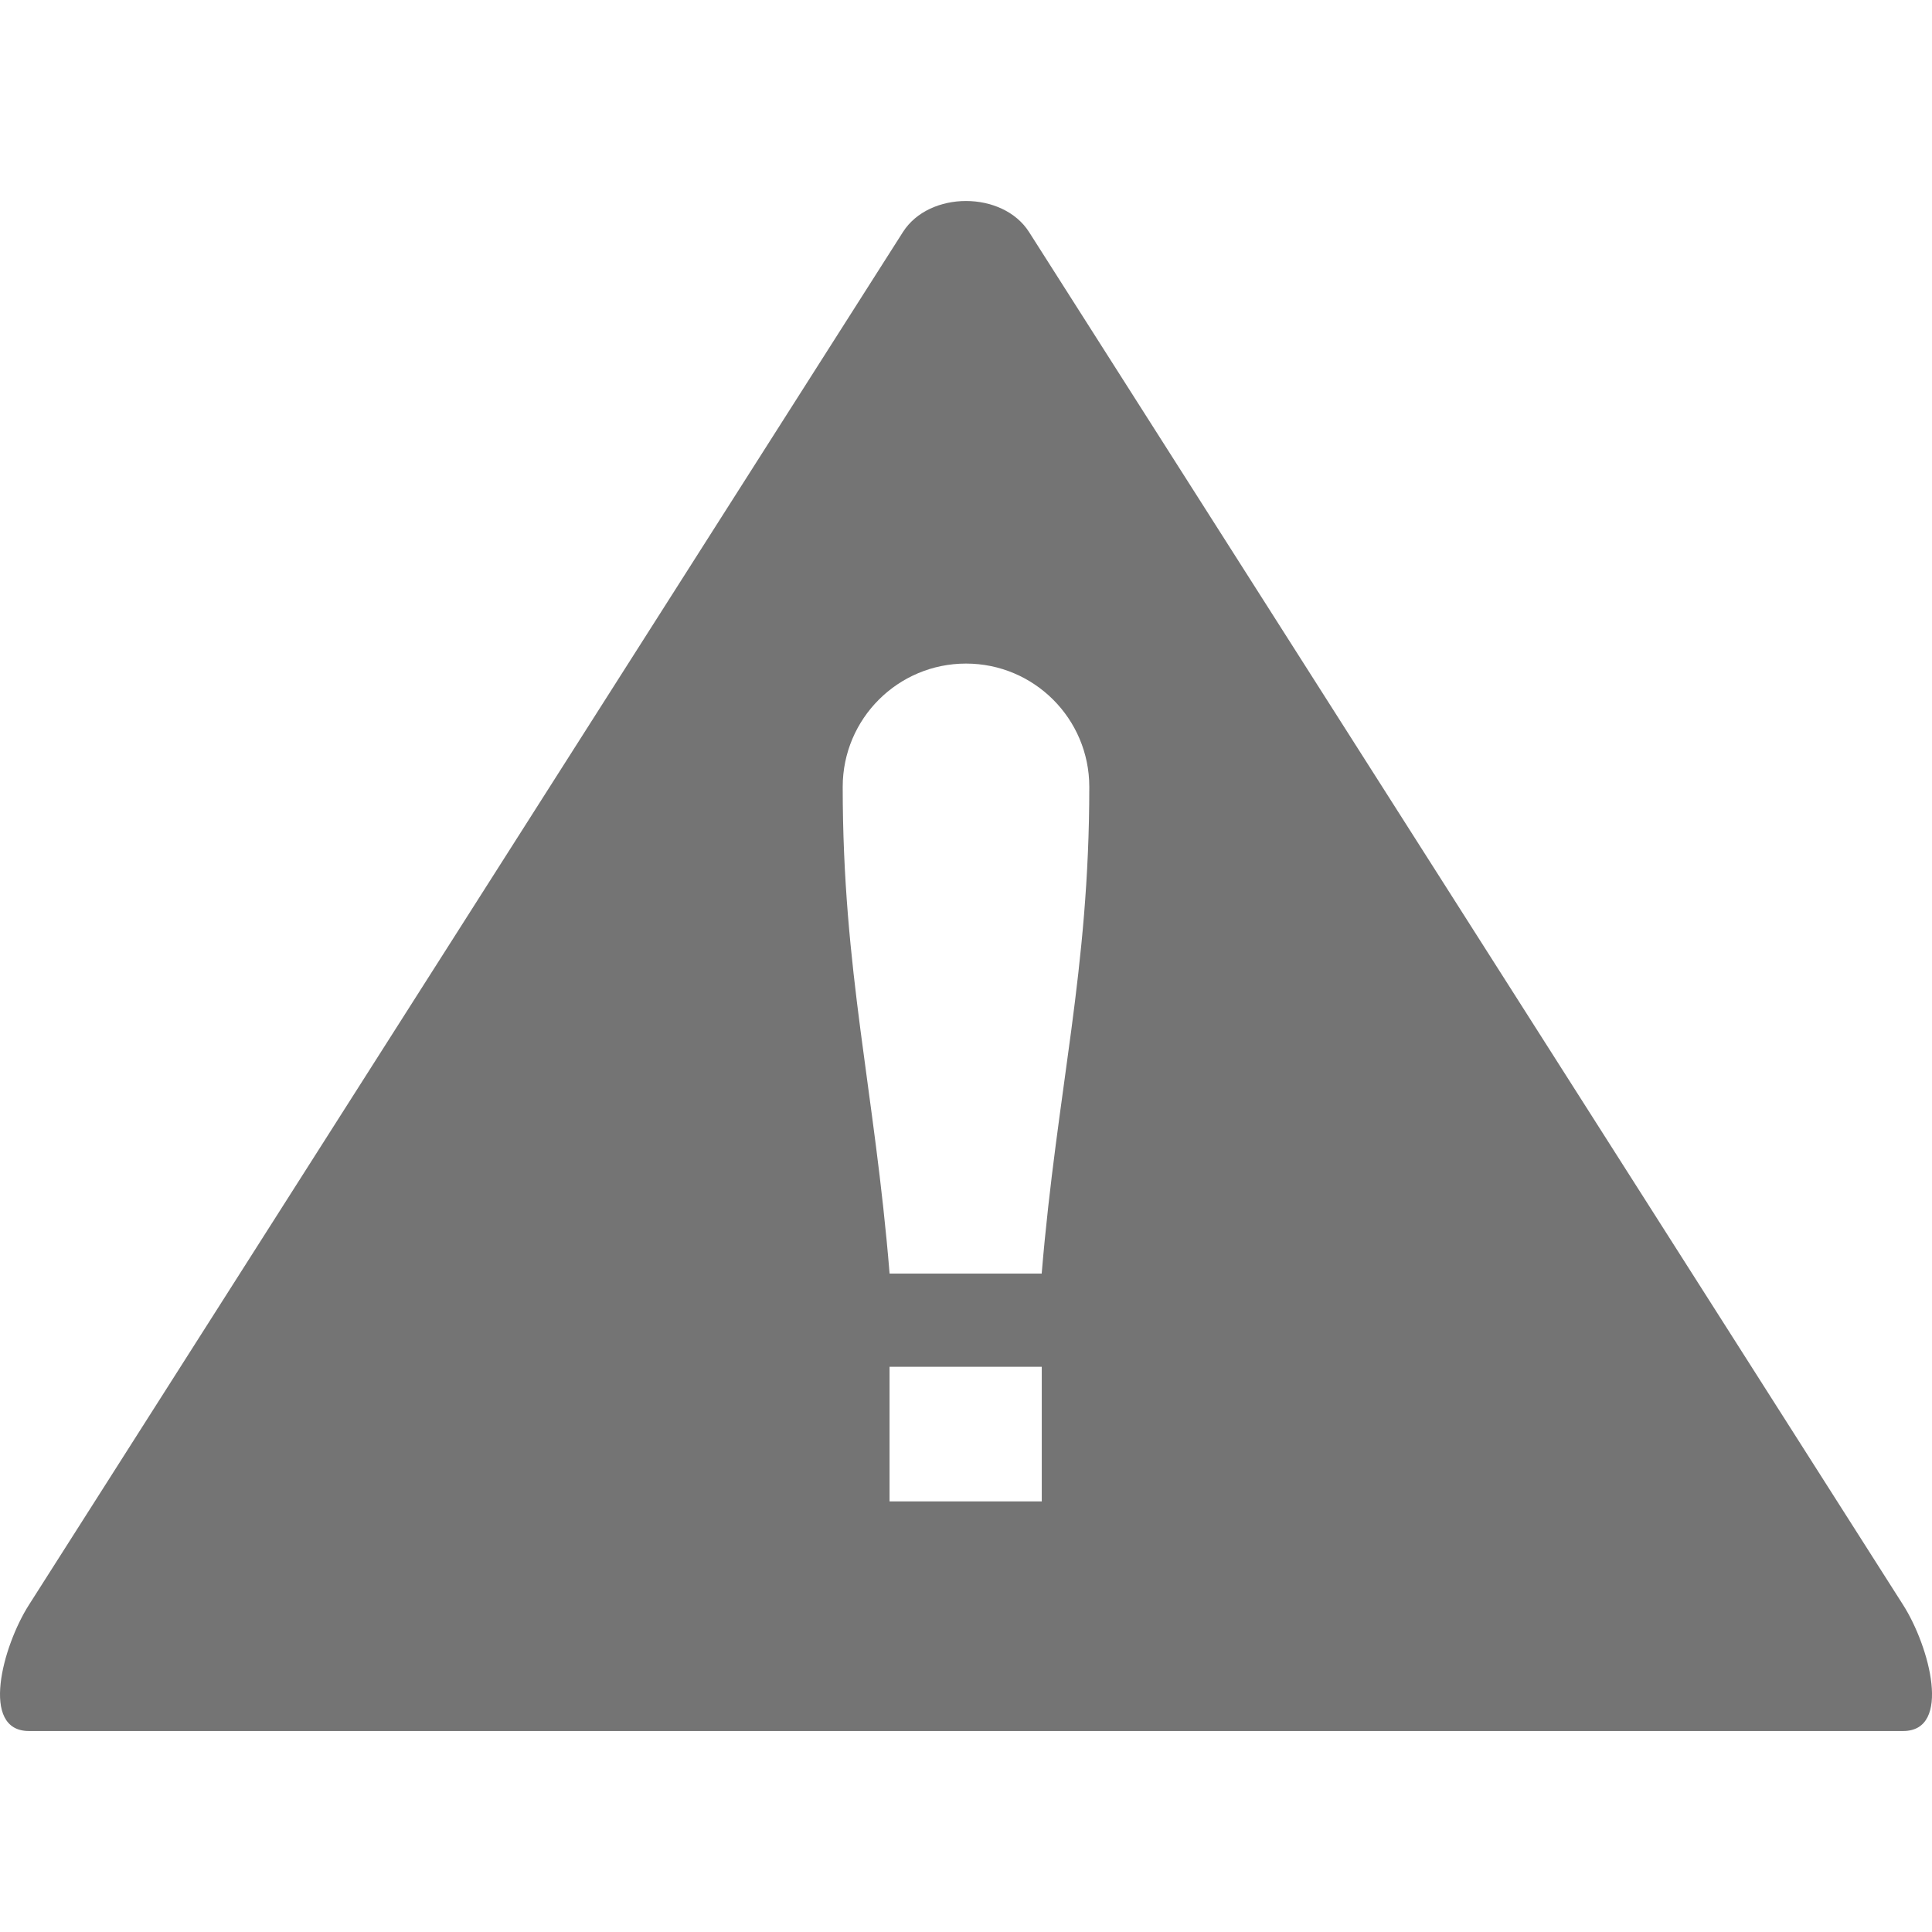 <?xml version="1.0" encoding="UTF-8"?>
<!DOCTYPE svg PUBLIC "-//W3C//DTD SVG 1.1//EN" "http://www.w3.org/Graphics/SVG/1.1/DTD/svg11.dtd">
<!-- Creator: CorelDRAW -->
<svg xmlns="http://www.w3.org/2000/svg" xml:space="preserve" width="64px" height="64px" style="shape-rendering:geometricPrecision; text-rendering:geometricPrecision; image-rendering:optimizeQuality; fill-rule:evenodd; clip-rule:evenodd"
viewBox="0 0 640 640"
 xmlns:xlink="http://www.w3.org/1999/xlink">
 <defs>
  <style type="text/css">
   <![CDATA[
    .fil0 {fill:#747474}
   ]]>
  </style>
 </defs>
 <g id="Layer_x0020_1">
  <path class="fil0" d="M340.882 76.855l289.563 454.813c8.717,13.701 16.24,41.752 0,41.752l-620.878 0c-16.24,0 -8.728,-28.052 0,-41.752l289.551 -454.813c8.728,-13.701 33.036,-13.689 41.764,0zm-46.205 375.914l50.422 0 0 44.587 -50.422 0 0 -44.587zm50.398 -30.886l-50.386 0c-5.02,-61.229 -15.532,-100.088 -15.532,-161.222 0,-22.559 18.284,-40.843 40.843,-40.843 22.559,0 40.843,18.284 40.843,40.843 0,61.111 -10.654,100.041 -15.768,161.222z"/>
 </g>
</svg>
